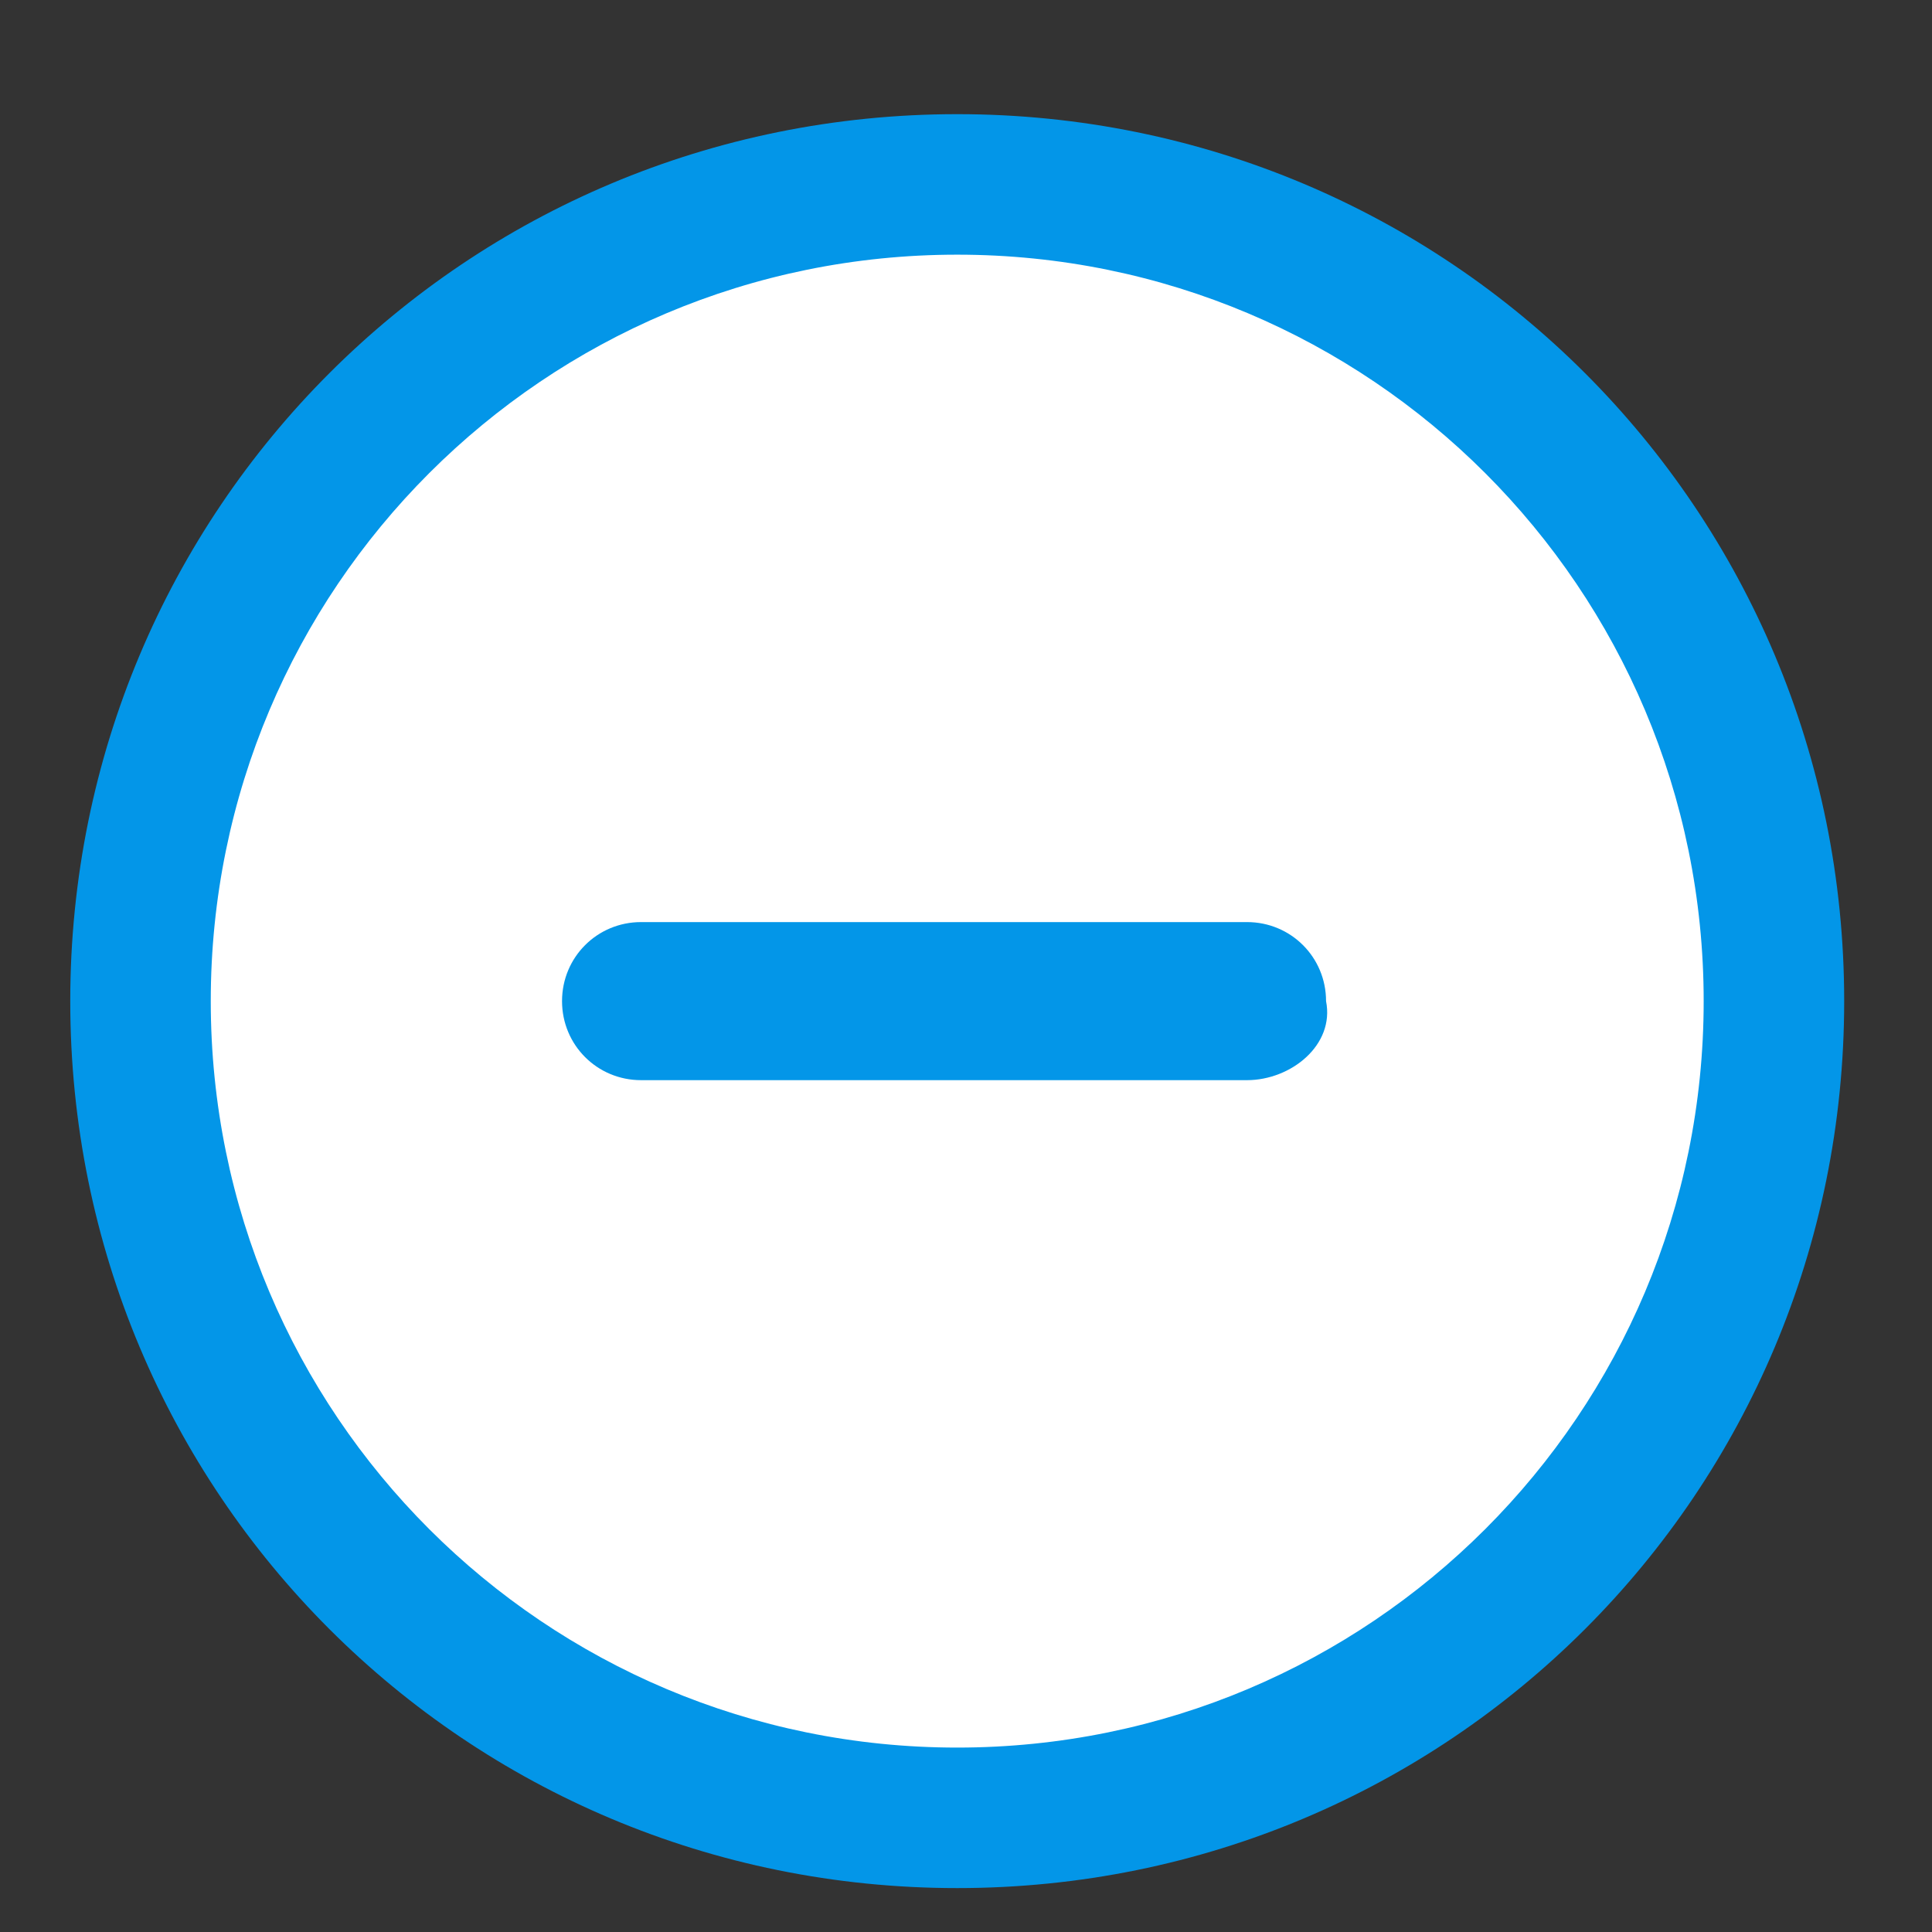 <?xml version="1.0" encoding="utf-8"?>
<!-- Generator: Adobe Illustrator 24.0.2, SVG Export Plug-In . SVG Version: 6.00 Build 0)  -->
<svg version="1.1" id="Capa_1" xmlns="http://www.w3.org/2000/svg" xmlns:xlink="http://www.w3.org/1999/xlink" x="0px" y="0px"
	 viewBox="0 0 22 22" style="enable-background:new 0 0 22 22;" xml:space="preserve">
<rect x="0" y="0" width="22" height="22" fill="#333333" stroke="none"/>
<style type="text/css">
	.st0{fill:#FFFFFF;}
	.st1{fill:#0396E8;}
</style>
<title>ic-check-active</title>
<desc>Created with Sketch.</desc>
<g>
	<circle class="st0" cx="10.9" cy="11.4" r="8.9"/>
	<path class="st1" d="M21,11.4c0,5.6-4.5,10.1-10.1,10.1c-5.6,0-10.1-4.5-10.1-10.1c0-5.6,4.5-10.1,10.1-10.1
		C16.5,1.3,21,5.8,21,11.4z M19.4,11.4c0-4.7-3.8-8.5-8.5-8.5c-4.7,0-8.5,3.8-8.5,8.5c0,4.7,3.8,8.5,8.5,8.5
		C15.6,19.9,19.4,16.1,19.4,11.4z M14.2,12.3H7.3c-0.5,0-0.9-0.4-0.9-0.9v0c0-0.5,0.4-0.9,0.9-0.9h6.9c0.5,0,0.9,0.4,0.9,0.9v0
		C15.2,11.9,14.7,12.3,14.2,12.3z"/>
</g>
</svg>
